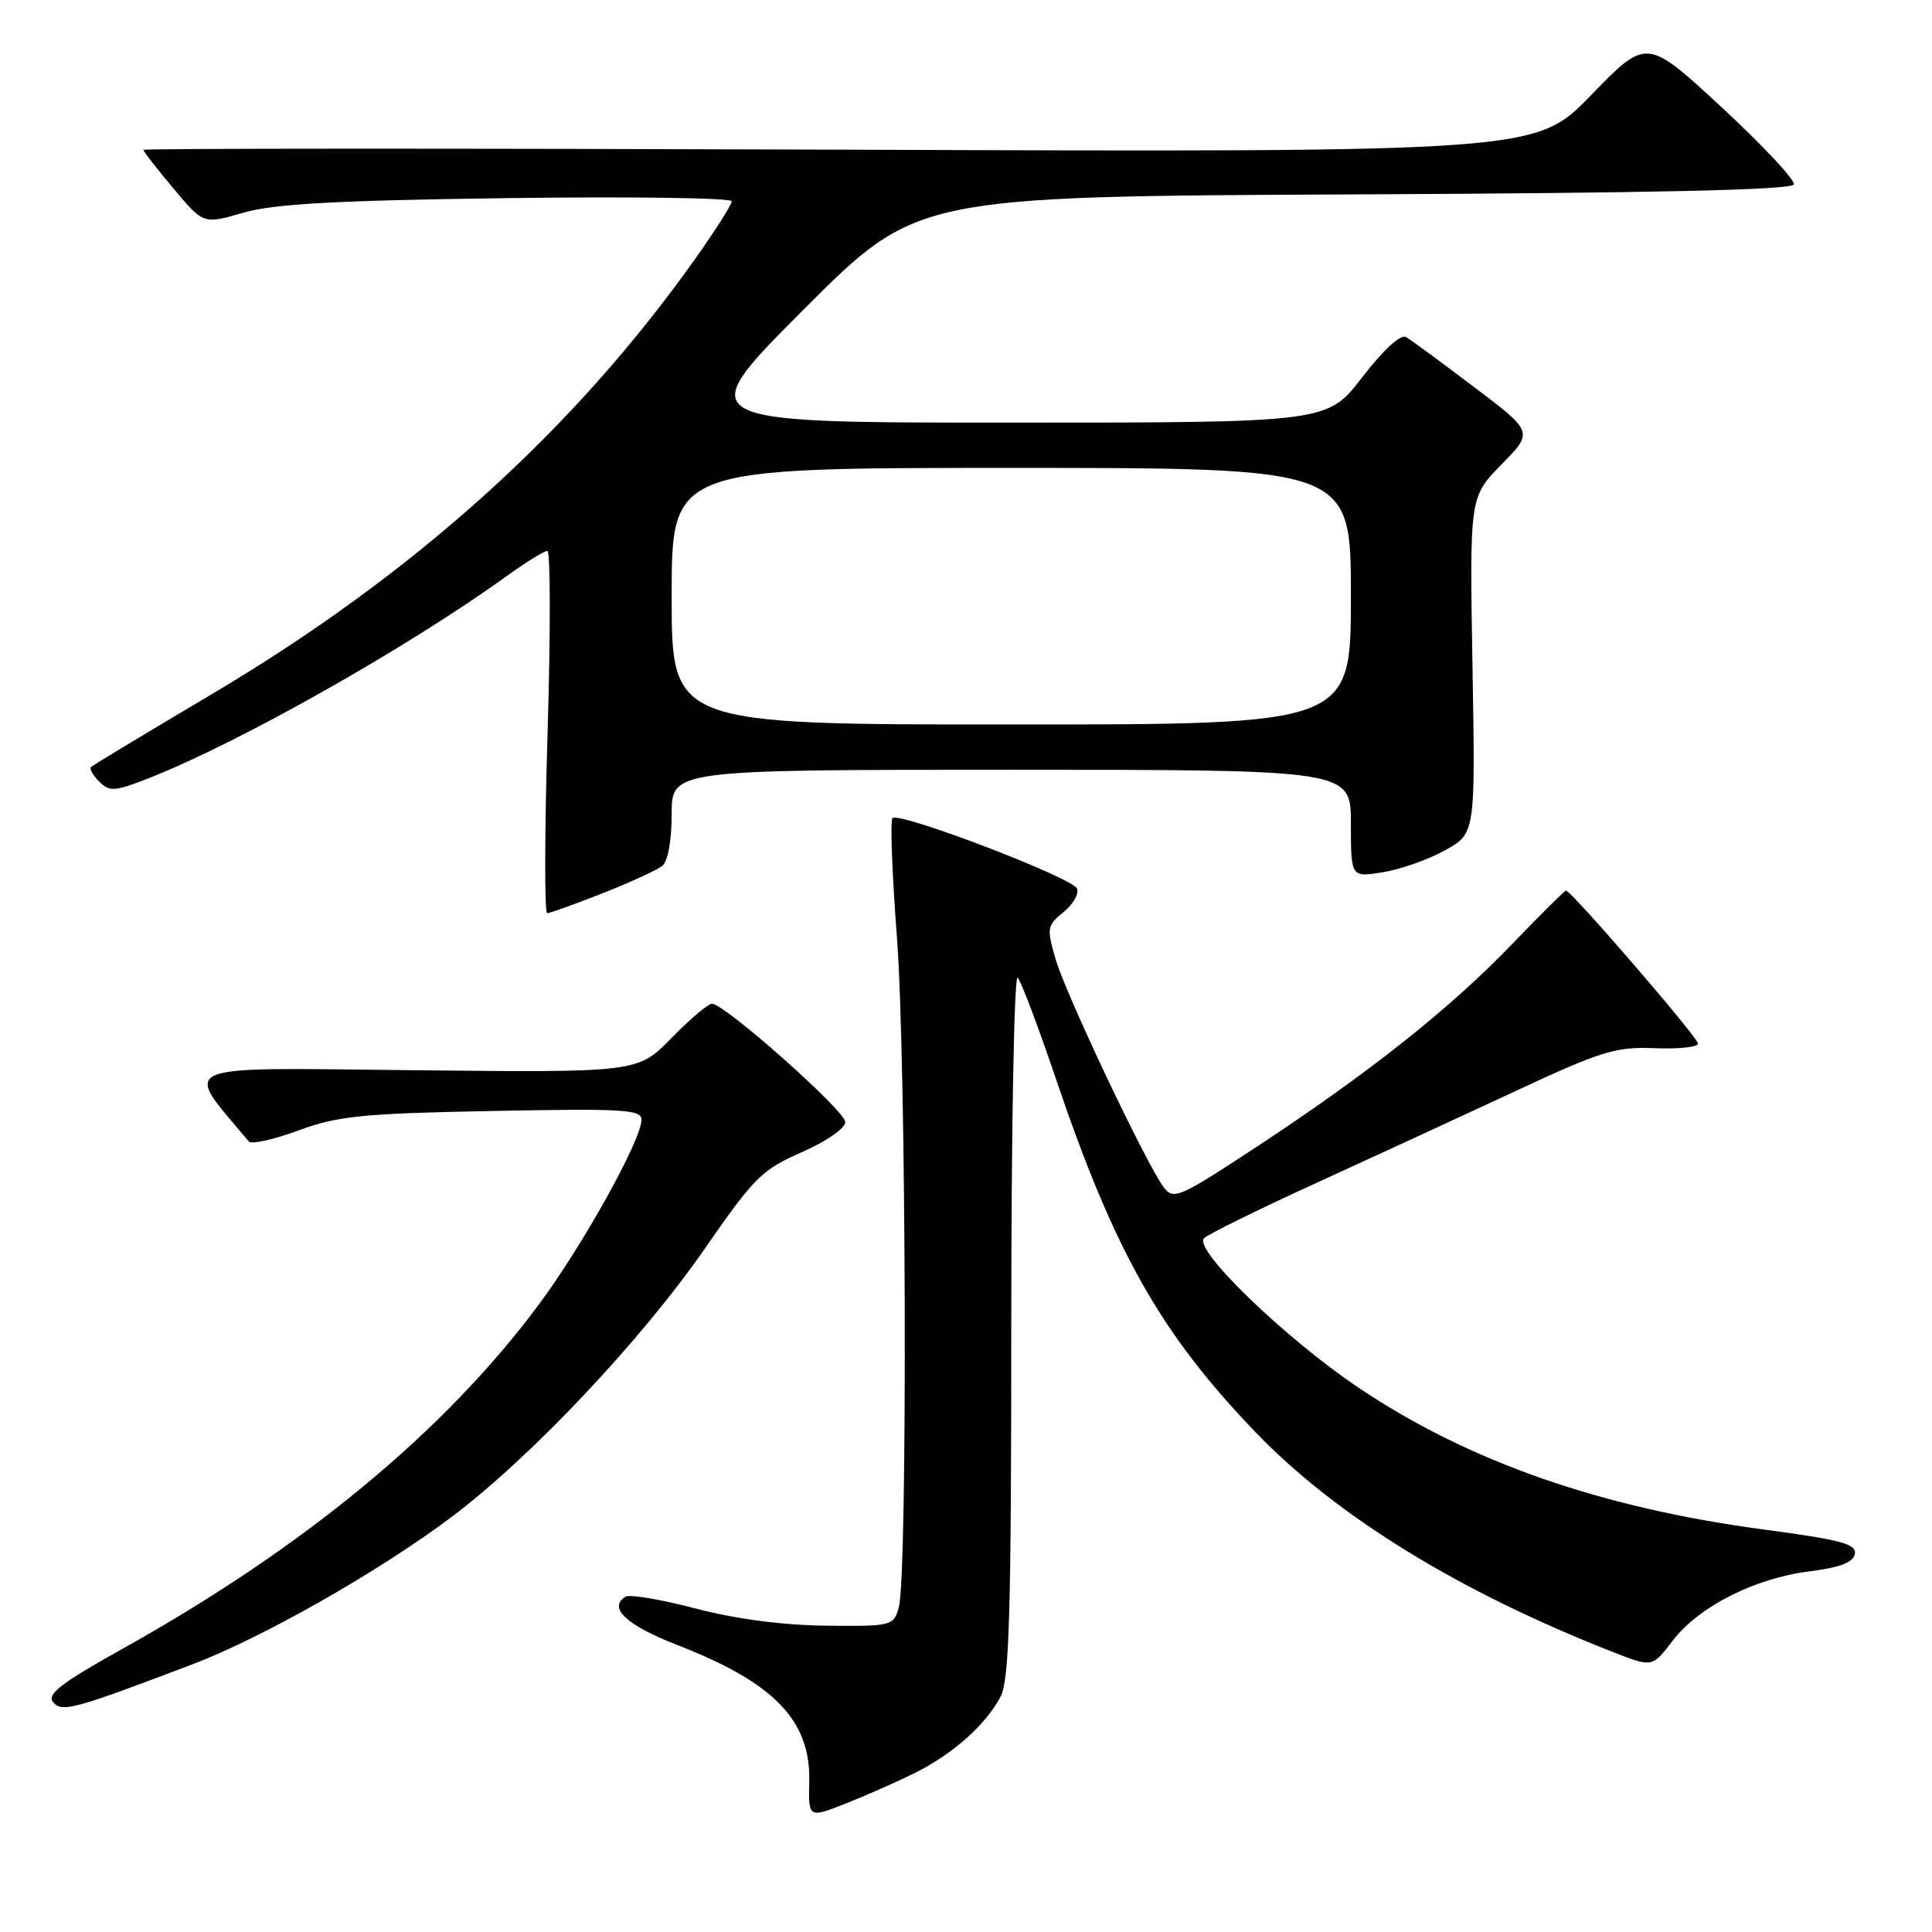 <?xml version="1.0" encoding="UTF-8" standalone="no"?>
<!DOCTYPE svg PUBLIC "-//W3C//DTD SVG 1.1//EN" "http://www.w3.org/Graphics/SVG/1.1/DTD/svg11.dtd" >
<svg xmlns="http://www.w3.org/2000/svg" xmlns:xlink="http://www.w3.org/1999/xlink" version="1.1" viewBox="0 0 256 256">
 <g >
 <path fill="currentColor"
d=" M 121.30 234.89 C 126.32 232.37 130.66 228.49 132.59 224.80 C 133.74 222.59 134.00 213.65 134.00 175.35 C 134.00 149.55 134.38 129.03 134.85 129.55 C 135.32 130.07 137.60 136.11 139.92 142.97 C 147.68 165.88 153.83 176.76 166.43 189.84 C 177.11 200.93 193.41 210.95 213.72 218.90 C 218.94 220.95 218.94 220.95 221.64 217.40 C 225.09 212.88 232.52 209.11 239.79 208.21 C 243.81 207.70 245.56 207.03 245.78 205.91 C 246.03 204.59 243.94 204.03 233.65 202.66 C 212.06 199.78 194.56 193.65 180.05 183.90 C 170.23 177.29 158.06 165.53 159.54 164.07 C 160.07 163.55 166.57 160.34 174.00 156.94 C 181.43 153.55 193.35 148.05 200.50 144.72 C 212.20 139.26 214.07 138.68 219.25 138.89 C 222.41 139.02 225.00 138.74 225.00 138.28 C 225.00 137.48 208.19 118.00 207.50 118.00 C 207.33 118.00 204.11 121.20 200.34 125.12 C 192.15 133.64 181.38 142.18 166.54 151.94 C 156.25 158.71 155.50 159.04 154.20 157.32 C 151.91 154.29 141.25 131.81 139.88 127.12 C 138.68 122.98 138.73 122.64 140.91 120.87 C 142.18 119.84 142.99 118.44 142.72 117.75 C 142.16 116.31 119.15 107.52 118.26 108.40 C 117.94 108.72 118.21 115.85 118.85 124.24 C 120.09 140.51 120.28 208.81 119.09 213.00 C 118.40 215.44 118.16 215.50 109.44 215.41 C 103.74 215.35 97.49 214.53 92.19 213.14 C 87.62 211.94 83.43 211.23 82.89 211.57 C 80.51 213.04 83.00 215.35 89.79 217.99 C 102.58 222.96 107.41 227.96 107.23 236.04 C 107.12 240.93 107.12 240.93 112.11 238.96 C 114.85 237.88 118.99 236.04 121.30 234.89 Z  M 25.50 220.53 C 34.82 216.99 50.31 208.18 59.87 200.98 C 70.44 193.02 85.05 177.51 93.50 165.30 C 99.91 156.04 100.98 154.97 106.25 152.67 C 109.49 151.25 112.00 149.51 112.00 148.68 C 112.00 147.19 96.02 133.00 94.34 133.00 C 93.83 133.00 91.41 135.05 88.96 137.56 C 84.50 142.12 84.50 142.12 54.83 141.81 C 22.57 141.47 24.19 140.77 32.97 151.25 C 33.31 151.66 36.27 151.00 39.55 149.79 C 44.76 147.87 47.97 147.54 65.25 147.21 C 82.52 146.87 85.00 147.01 85.00 148.36 C 85.00 151.04 77.26 164.97 71.38 172.88 C 58.88 189.69 40.32 205.04 16.22 218.48 C 8.13 222.99 6.17 224.50 7.03 225.53 C 8.20 226.94 9.68 226.54 25.50 220.53 Z  M 79.83 118.37 C 83.50 116.92 87.06 115.29 87.75 114.74 C 88.50 114.15 89.00 111.39 89.00 107.88 C 89.00 102.00 89.00 102.00 134.00 102.00 C 179.00 102.00 179.00 102.00 179.00 109.13 C 179.00 116.26 179.00 116.26 183.22 115.58 C 185.54 115.21 189.26 113.90 191.47 112.67 C 195.50 110.44 195.50 110.44 195.11 88.15 C 194.73 65.85 194.73 65.85 198.96 61.54 C 203.19 57.23 203.19 57.23 195.34 51.30 C 191.03 48.03 186.97 45.05 186.32 44.67 C 185.60 44.24 183.36 46.29 180.51 49.98 C 175.88 56.00 175.88 56.00 133.70 56.00 C 91.53 56.00 91.53 56.00 106.49 41.01 C 121.46 26.02 121.46 26.02 179.40 25.76 C 219.03 25.58 237.44 25.17 237.69 24.44 C 237.88 23.86 233.57 19.25 228.11 14.20 C 218.19 5.02 218.19 5.02 210.84 12.59 C 203.50 20.17 203.50 20.17 111.25 19.83 C 60.51 19.65 19.00 19.66 19.00 19.86 C 19.00 20.06 20.79 22.36 22.98 24.97 C 26.95 29.72 26.95 29.72 32.23 28.19 C 36.27 27.01 44.43 26.56 67.25 26.25 C 83.61 26.03 96.98 26.22 96.96 26.67 C 96.94 27.13 94.81 30.50 92.21 34.16 C 76.03 57.03 54.86 76.10 27.97 92.04 C 19.46 97.08 12.30 101.40 12.06 101.63 C 11.82 101.86 12.31 102.73 13.15 103.57 C 14.51 104.94 15.20 104.89 19.80 103.08 C 31.82 98.34 53.98 85.82 67.13 76.34 C 69.68 74.50 72.11 73.00 72.53 73.00 C 72.94 73.00 72.96 83.80 72.56 97.00 C 72.16 110.20 72.14 121.00 72.50 121.00 C 72.86 121.00 76.16 119.81 79.83 118.37 Z  M 89.00 79.00 C 89.00 62.00 89.00 62.00 134.00 62.00 C 179.00 62.00 179.00 62.00 179.00 79.00 C 179.00 96.00 179.00 96.00 134.00 96.00 C 89.00 96.00 89.00 96.00 89.00 79.00 Z "/>
</g>
</svg>